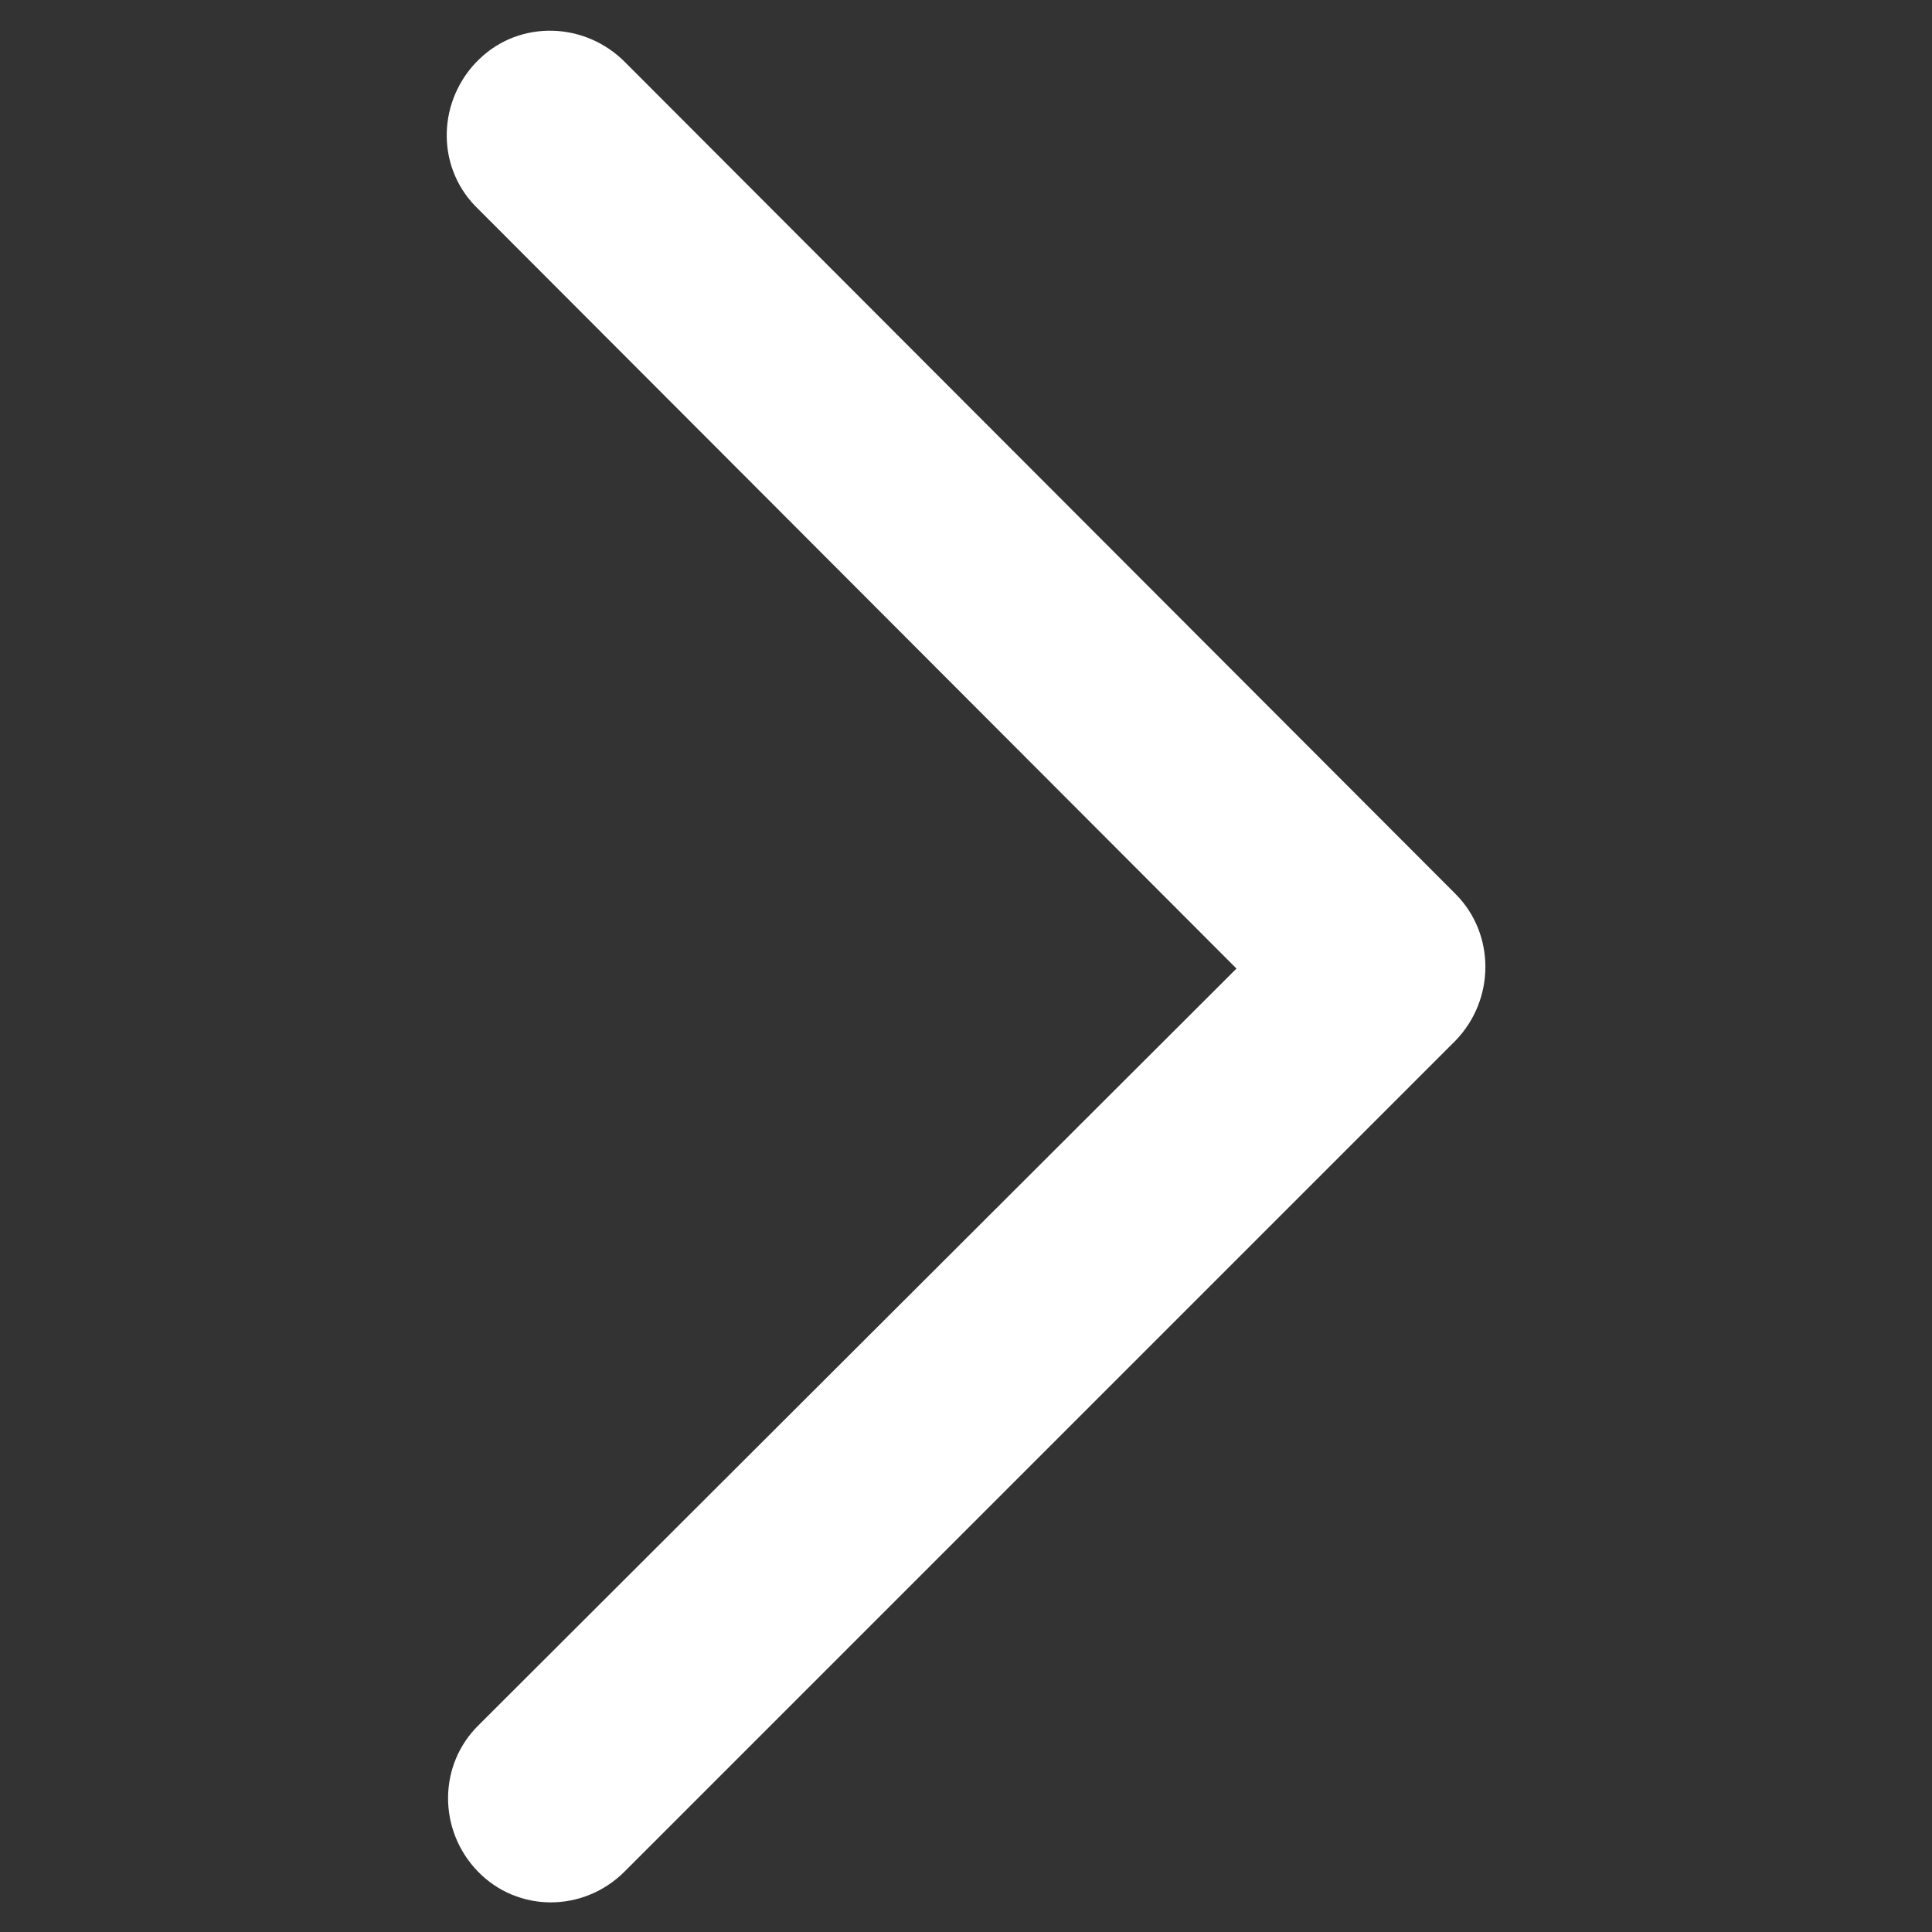 <svg xmlns="http://www.w3.org/2000/svg" viewBox="0 0 150 150"><rect x="0" y="0" width="150" height="150" fill="#333333" stroke="none"/><path d="M37.1 145.3c3.1 3.2 8.2 3.2 11.4 0L113 80.8c3.1-3.2 3.1-8.3 0-11.4L48.6 4.9c-3.1-3.2-8.2-3.4-11.4-.3-3.2 3.1-3.4 8.2-.3 11.4l.3.3L96 75.2l-58.8 58.7c-3.2 3.1-3.2 8.2-.1 11.4 0-.1 0-.1 0 0z" fill="#fff"/></svg>